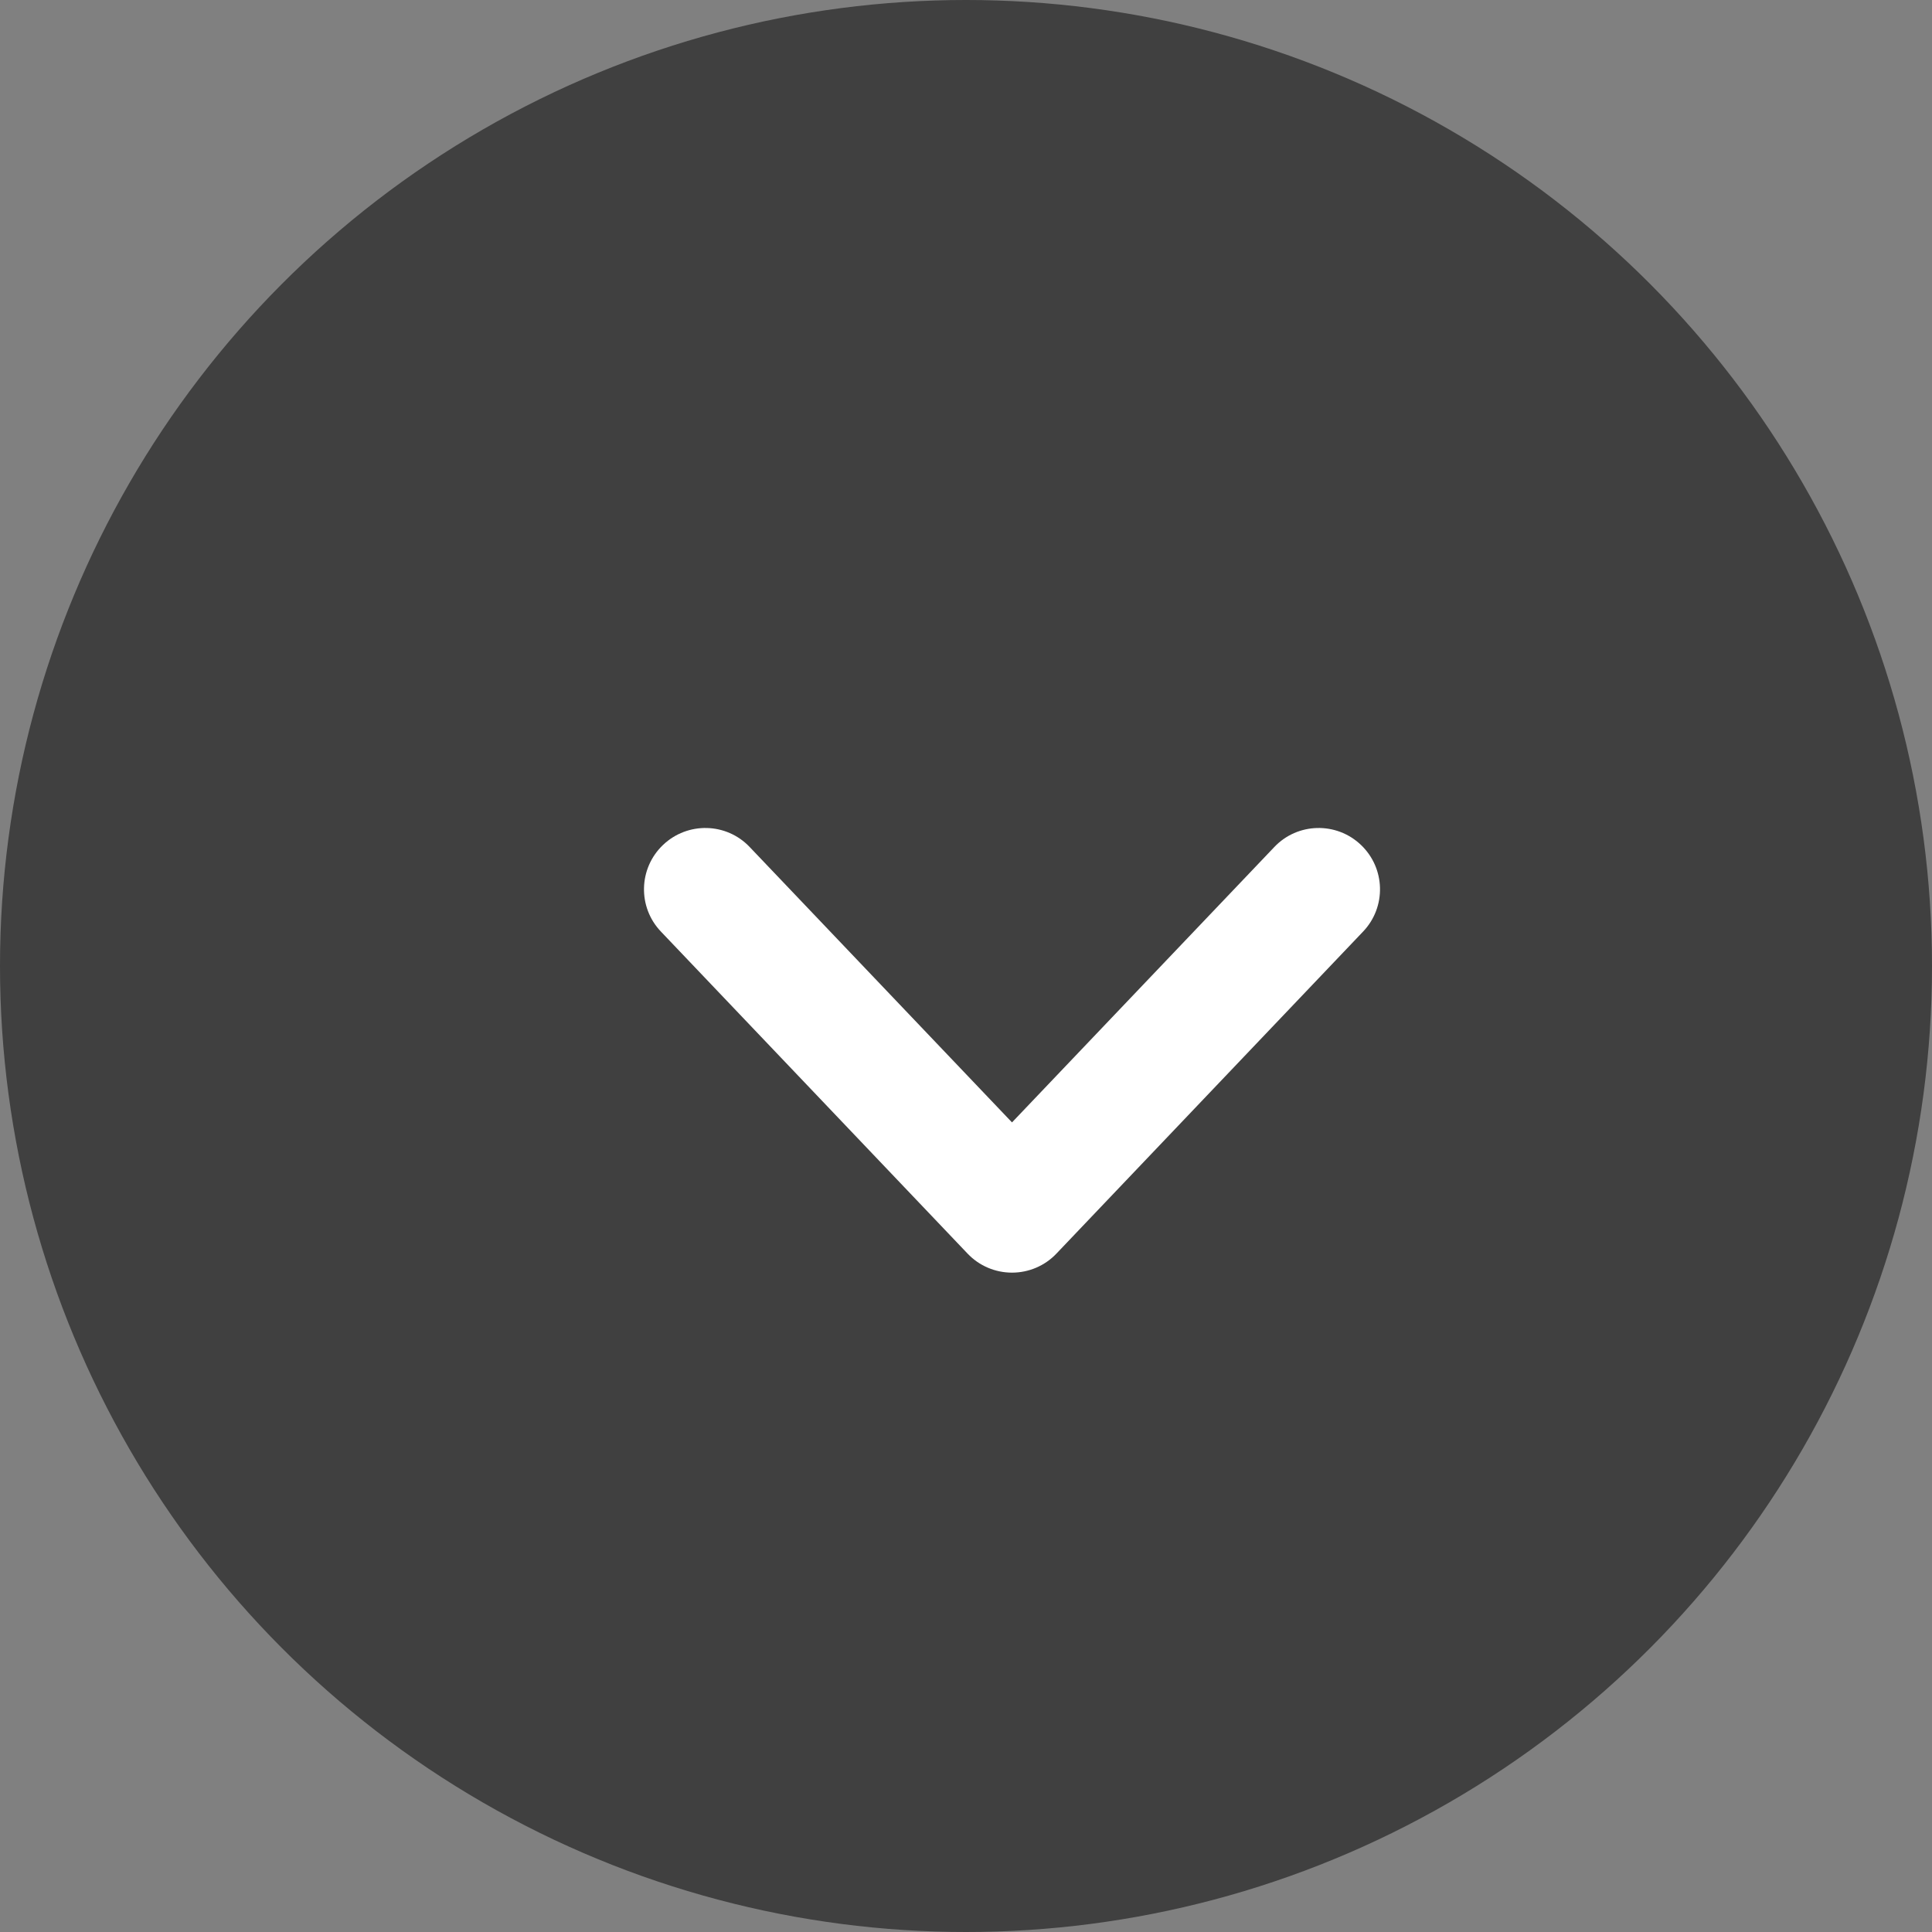 <svg width="21" height="21" viewBox="0 0 21 21" fill="none" xmlns="http://www.w3.org/2000/svg">
<rect x="0" y="0" width="21" height="21" fill="#808080" stroke="none"/>
<circle cx="10.5" cy="10.5" r="10.5" fill="black" fill-opacity="0.5"/>
<path fill-rule="evenodd" clip-rule="evenodd" d="M14.793 9.184C15.06 9.438 15.07 9.86 14.816 10.126L11.483 13.626C11.357 13.759 11.182 13.833 11 13.833C10.818 13.833 10.643 13.759 10.517 13.626L7.184 10.126C6.93 9.86 6.94 9.438 7.207 9.184C7.474 8.93 7.896 8.94 8.149 9.207L11 12.2L13.851 9.207C14.104 8.94 14.527 8.93 14.793 9.184Z" fill="white"/>
</svg>
